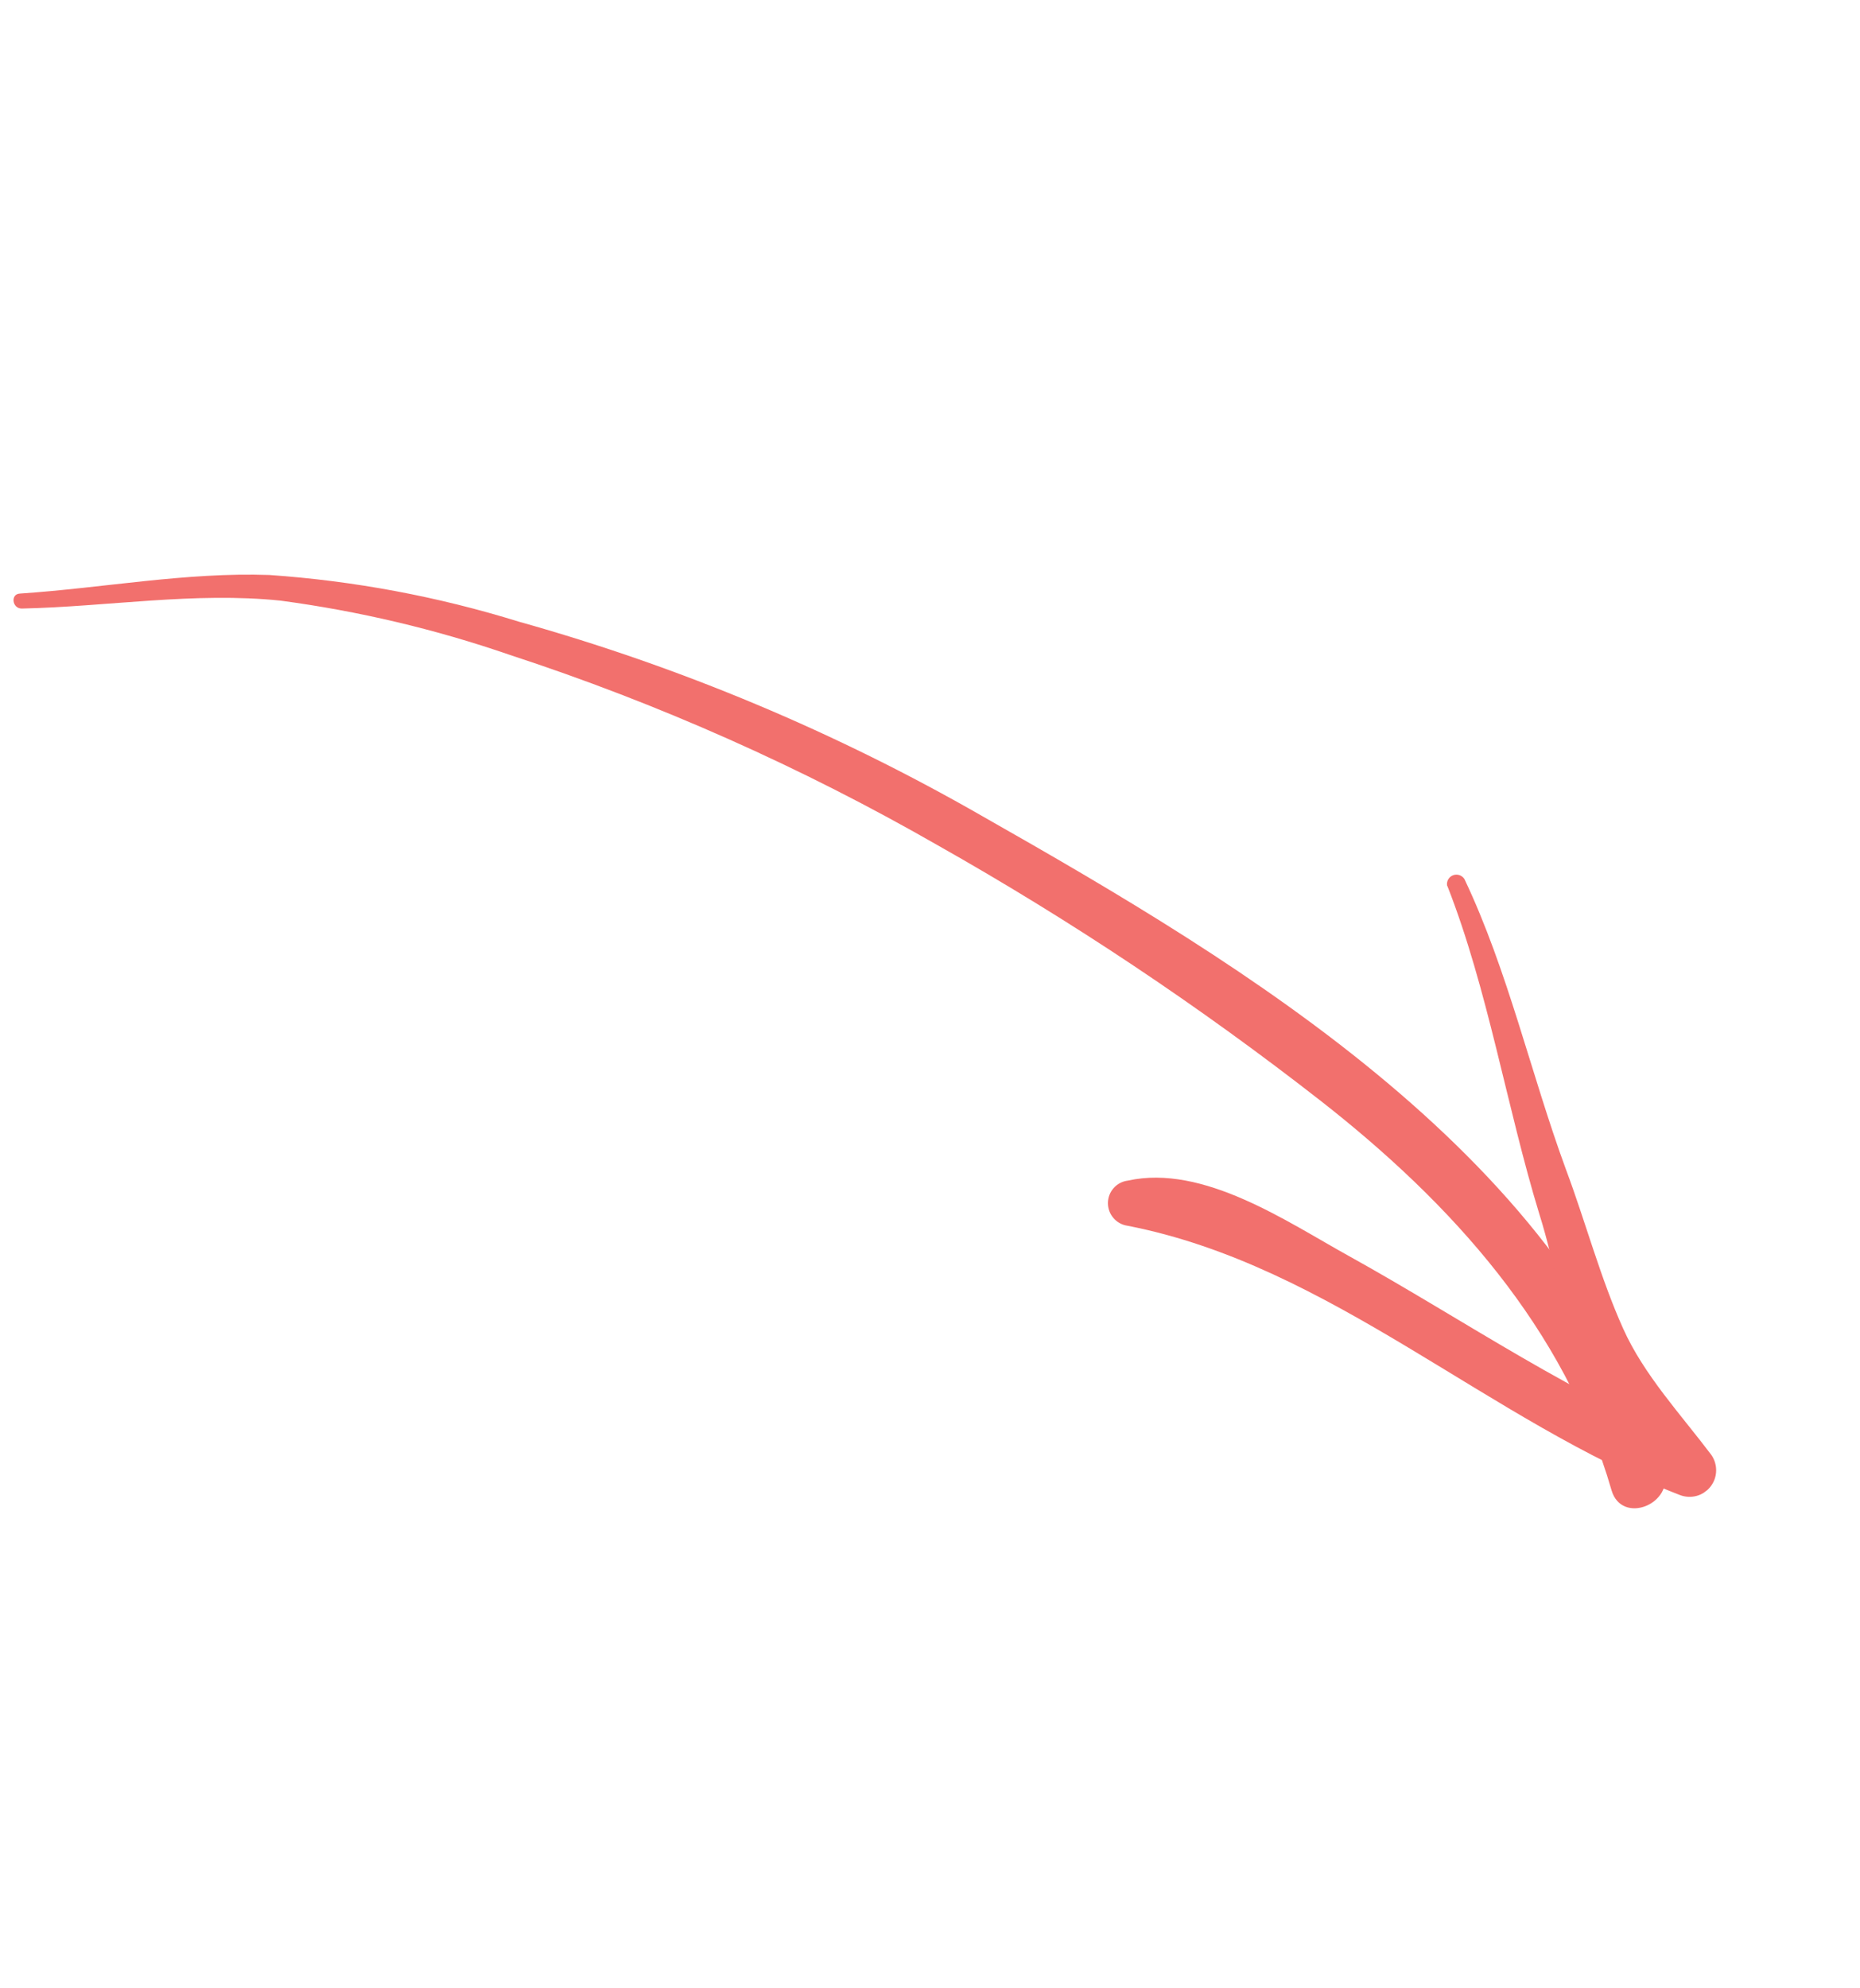 <svg width="73" height="78" viewBox="0 0 73 78" fill="none" xmlns="http://www.w3.org/2000/svg">
<g clip-path="url(#clip0)">
<path d="M0.857 23.875C4.219 23.801 7.642 23.215 11.006 23.564C14.065 23.971 17.076 24.682 19.995 25.688C25.83 27.596 31.456 30.097 36.785 33.152C42.049 36.122 47.085 39.481 51.851 43.202C56.971 47.21 61.416 52.106 63.249 58.468C63.651 59.84 65.727 59.017 65.314 57.652C61.688 45.508 48.904 37.892 38.529 32.005C32.812 28.726 26.712 26.168 20.37 24.391C17.185 23.404 13.898 22.788 10.574 22.558C7.298 22.443 4.07 23.067 0.783 23.287C0.4 23.302 0.475 23.88 0.857 23.875Z" fill="#F2706D"/>
<path d="M56.808 34.766C58.396 38.808 59.137 43.453 60.415 47.631C61.054 49.645 61.387 52.022 62.301 53.935C63.041 55.476 64.482 56.957 65.507 58.318L66.73 56.735C61.905 54.877 57.48 51.792 52.955 49.284C50.517 47.938 47.23 45.662 44.263 46.318C44.048 46.345 43.851 46.448 43.708 46.61C43.564 46.772 43.484 46.98 43.483 47.197C43.482 47.413 43.559 47.623 43.701 47.787C43.843 47.952 44.039 48.059 44.254 48.089C52.252 49.646 58.429 55.768 65.937 58.655C66.147 58.735 66.376 58.746 66.591 58.686C66.807 58.626 66.997 58.499 67.134 58.322C67.272 58.146 67.349 57.93 67.354 57.706C67.359 57.482 67.293 57.262 67.165 57.078C65.974 55.498 64.518 53.94 63.706 52.127C62.815 50.152 62.233 47.946 61.46 45.882C60.086 42.147 59.184 38.082 57.474 34.485C57.428 34.413 57.357 34.359 57.276 34.332C57.194 34.306 57.106 34.308 57.026 34.339C56.946 34.37 56.879 34.428 56.837 34.503C56.795 34.578 56.781 34.665 56.795 34.749L56.808 34.766Z" fill="#F2706D"/>
</g>
<defs>
<clipPath id="clip0">
<rect width="68" height="39" fill="white" transform="translate(31.554 0.028) rotate(53)"/>
</clipPath>
</defs>
</svg>
